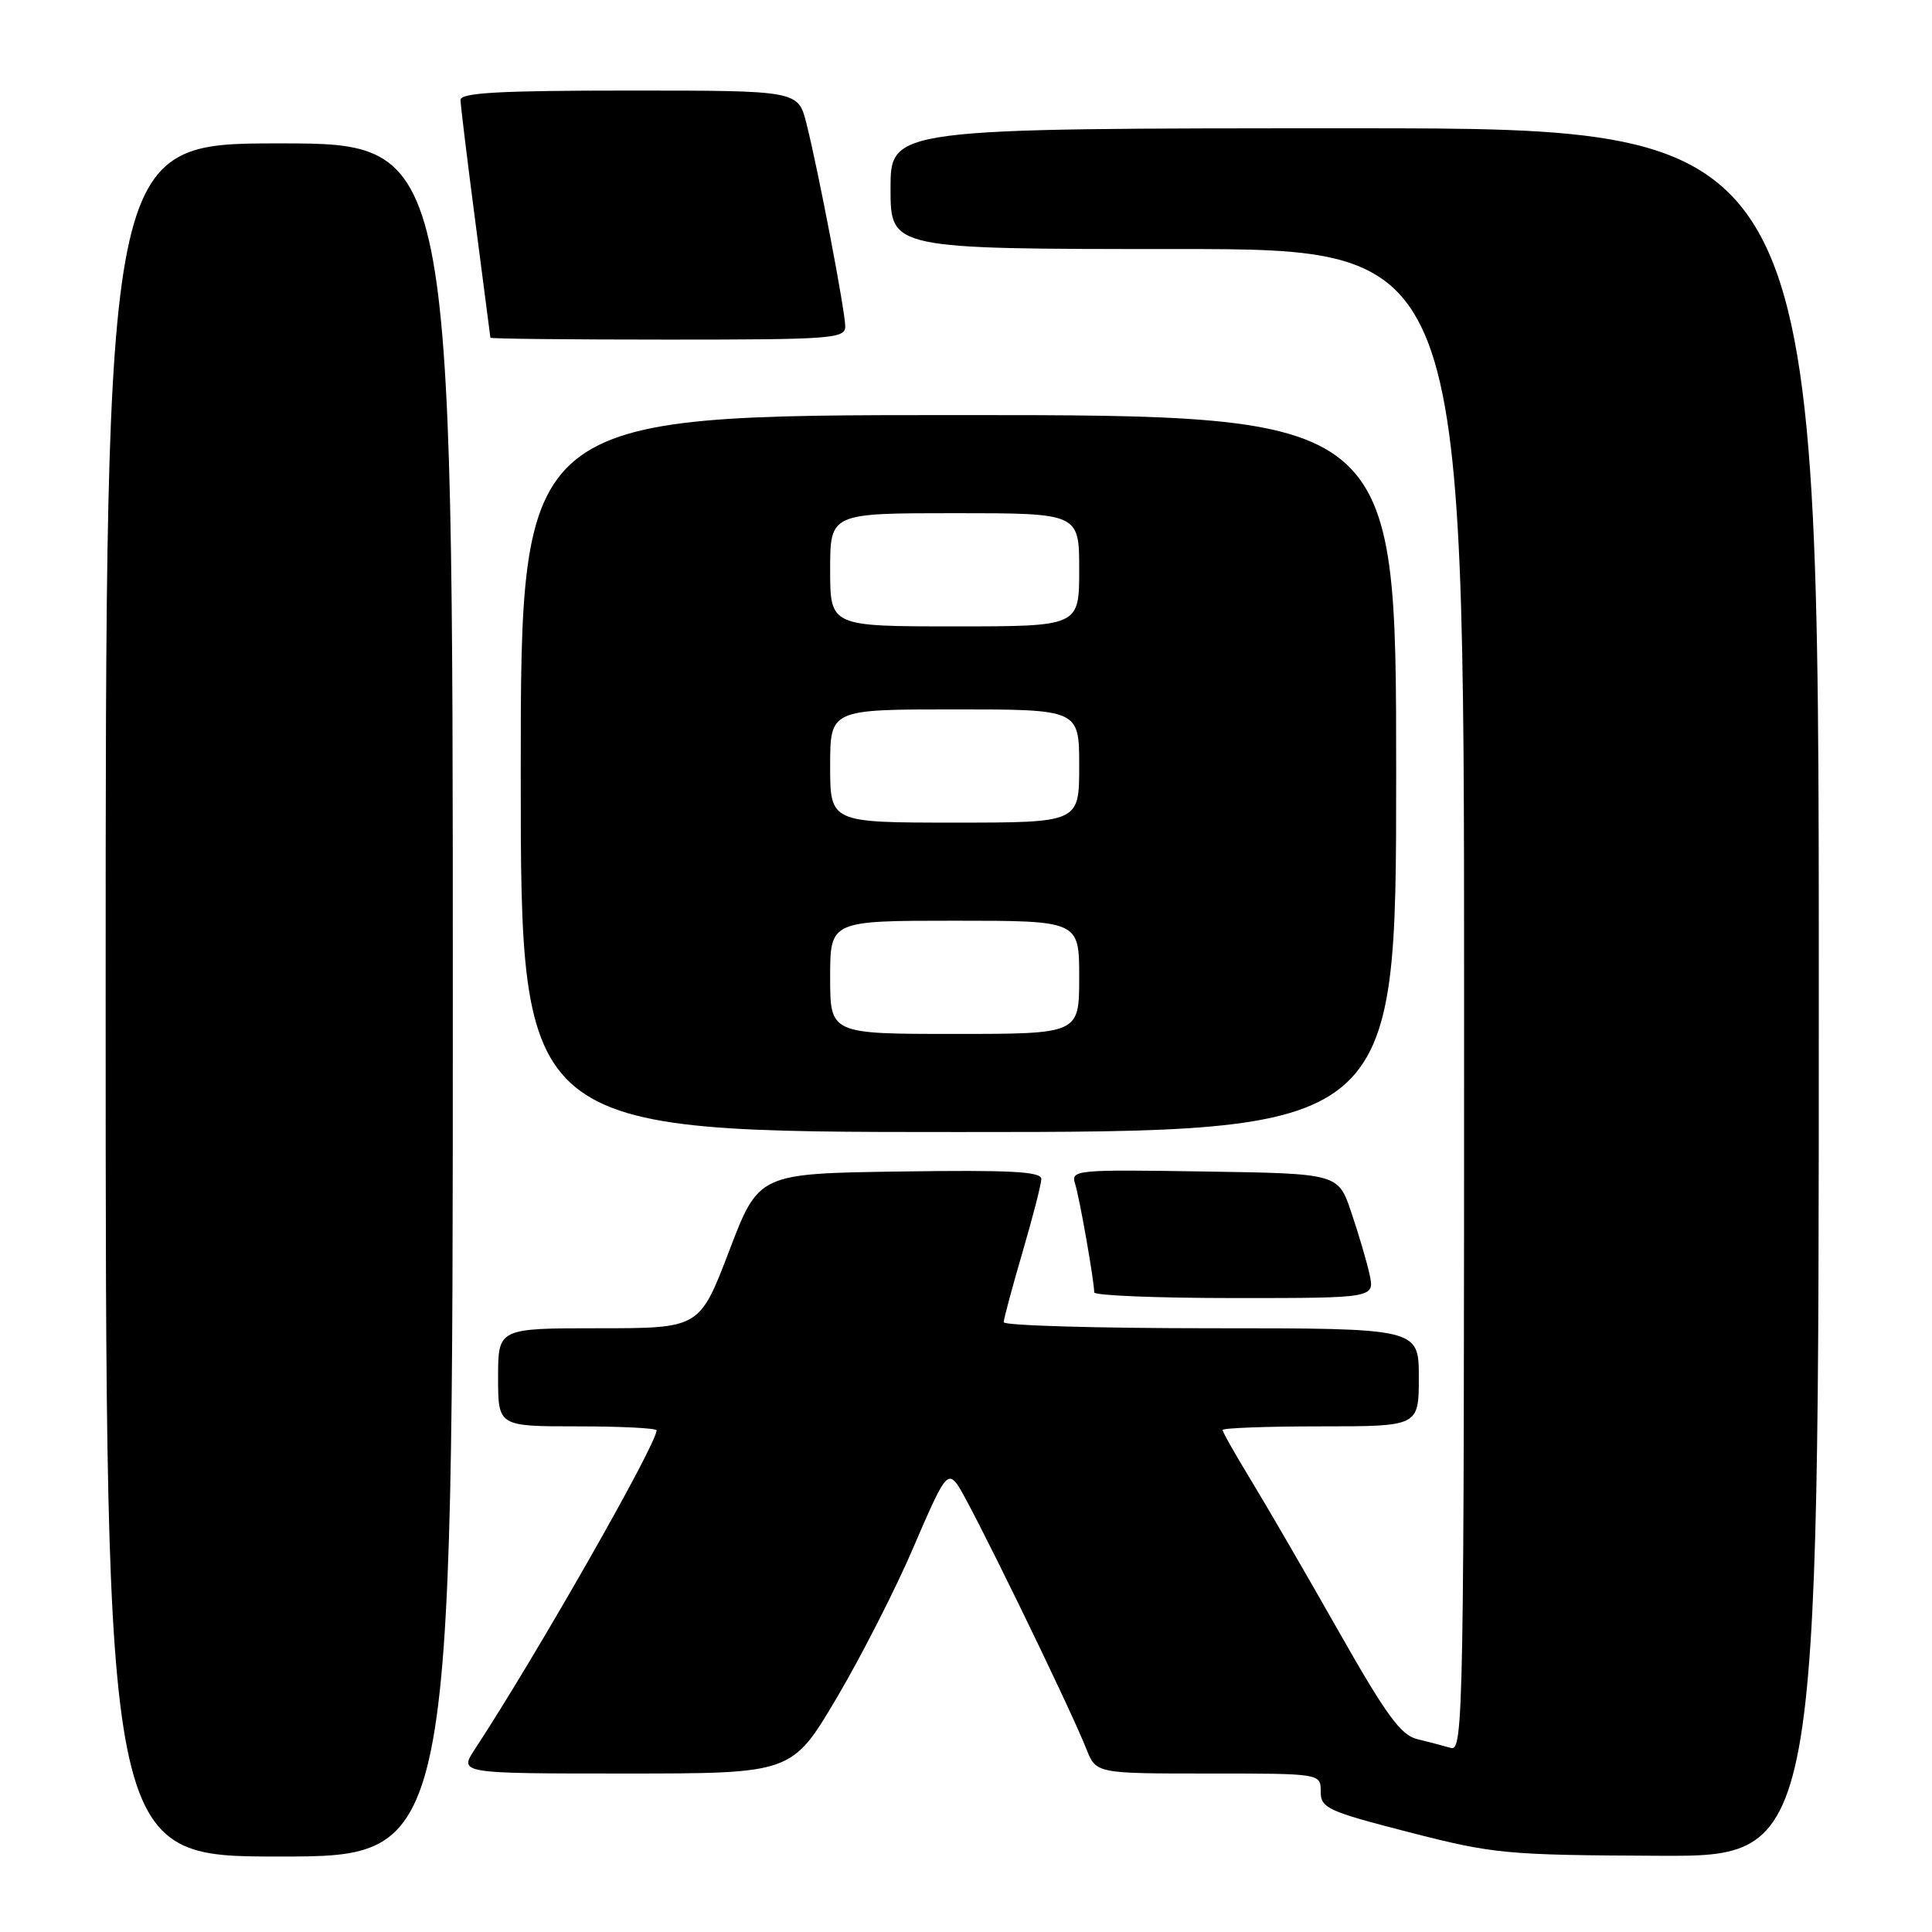 <?xml version="1.0" encoding="UTF-8" standalone="no"?>
<!DOCTYPE svg PUBLIC "-//W3C//DTD SVG 1.1//EN" "http://www.w3.org/Graphics/SVG/1.1/DTD/svg11.dtd" >
<svg xmlns="http://www.w3.org/2000/svg" xmlns:xlink="http://www.w3.org/1999/xlink" version="1.1" viewBox="0 0 256 256">
 <g >
 <path fill="currentColor"
d=" M 60.00 132.50 C 60.00 19.00 60.00 19.00 37.00 19.00 C 14.00 19.00 14.00 19.00 14.00 132.50 C 14.00 246.00 14.00 246.00 37.00 246.00 C 60.00 246.00 60.00 246.00 60.00 132.50 Z  M 241.00 131.50 C 241.00 17.00 241.00 17.00 179.50 17.00 C 118.00 17.00 118.00 17.00 118.00 25.00 C 118.00 33.00 118.00 33.00 156.00 33.00 C 194.00 33.00 194.00 33.00 194.00 132.57 C 194.00 226.92 193.91 232.11 192.25 231.61 C 191.29 231.33 189.29 230.81 187.81 230.45 C 185.62 229.93 183.68 227.27 177.38 216.16 C 173.12 208.65 167.92 199.68 165.82 196.23 C 163.72 192.79 162.00 189.75 162.00 189.48 C 162.00 189.22 167.85 189.00 175.00 189.00 C 188.00 189.00 188.00 189.00 188.00 182.50 C 188.00 176.00 188.00 176.00 160.50 176.00 C 145.38 176.00 133.00 175.64 133.00 175.20 C 133.00 174.76 134.12 170.60 135.48 165.95 C 136.84 161.30 137.97 156.93 137.98 156.23 C 138.00 155.23 133.91 155.02 119.27 155.23 C 100.53 155.50 100.53 155.50 96.62 165.75 C 92.70 176.00 92.70 176.00 79.35 176.00 C 66.00 176.00 66.00 176.00 66.00 182.50 C 66.00 189.00 66.00 189.00 76.50 189.00 C 82.28 189.00 87.00 189.24 87.00 189.53 C 87.00 191.40 70.97 219.53 62.94 231.75 C 60.80 235.00 60.80 235.00 82.87 235.00 C 104.94 235.00 104.94 235.00 110.88 224.96 C 114.14 219.45 118.74 210.41 121.10 204.88 C 125.04 195.67 125.52 194.98 126.82 196.66 C 128.27 198.53 141.58 225.79 143.95 231.75 C 145.24 235.00 145.24 235.00 160.12 235.00 C 175.00 235.00 175.00 235.00 175.00 237.38 C 175.00 239.59 175.88 239.99 186.75 242.79 C 197.93 245.66 199.53 245.81 219.75 245.90 C 241.00 246.00 241.00 246.00 241.00 131.50 Z  M 181.47 168.85 C 181.09 167.11 179.99 163.40 179.04 160.60 C 177.31 155.50 177.31 155.50 159.58 155.23 C 142.47 154.96 141.87 155.02 142.46 156.88 C 143.05 158.73 144.98 169.70 144.99 171.25 C 145.00 171.66 153.36 172.00 163.58 172.00 C 182.16 172.00 182.16 172.00 181.47 168.85 Z  M 185.00 102.50 C 185.00 55.00 185.00 55.00 127.00 55.00 C 69.00 55.00 69.00 55.00 69.00 102.50 C 69.00 150.00 69.00 150.00 127.00 150.00 C 185.00 150.00 185.00 150.00 185.00 102.50 Z  M 112.00 43.25 C 111.99 41.21 108.46 22.73 106.86 16.37 C 105.76 12.00 105.76 12.00 83.38 12.00 C 66.13 12.00 61.00 12.29 61.02 13.25 C 61.03 13.94 61.92 21.25 63.00 29.50 C 64.08 37.75 64.97 44.61 64.98 44.75 C 64.99 44.89 75.57 45.00 88.50 45.00 C 110.22 45.00 112.00 44.87 112.00 43.25 Z  M 110.00 129.50 C 110.00 122.00 110.00 122.00 126.50 122.00 C 143.00 122.00 143.00 122.00 143.00 129.50 C 143.00 137.00 143.00 137.00 126.50 137.00 C 110.00 137.00 110.00 137.00 110.00 129.50 Z  M 110.00 101.50 C 110.00 94.00 110.00 94.00 126.50 94.00 C 143.00 94.00 143.00 94.00 143.00 101.50 C 143.00 109.00 143.00 109.00 126.50 109.00 C 110.00 109.00 110.00 109.00 110.00 101.50 Z  M 110.00 75.50 C 110.00 68.00 110.00 68.00 126.50 68.00 C 143.00 68.00 143.00 68.00 143.00 75.50 C 143.00 83.00 143.00 83.00 126.50 83.00 C 110.00 83.00 110.00 83.00 110.00 75.50 Z "/>
</g>
</svg>
